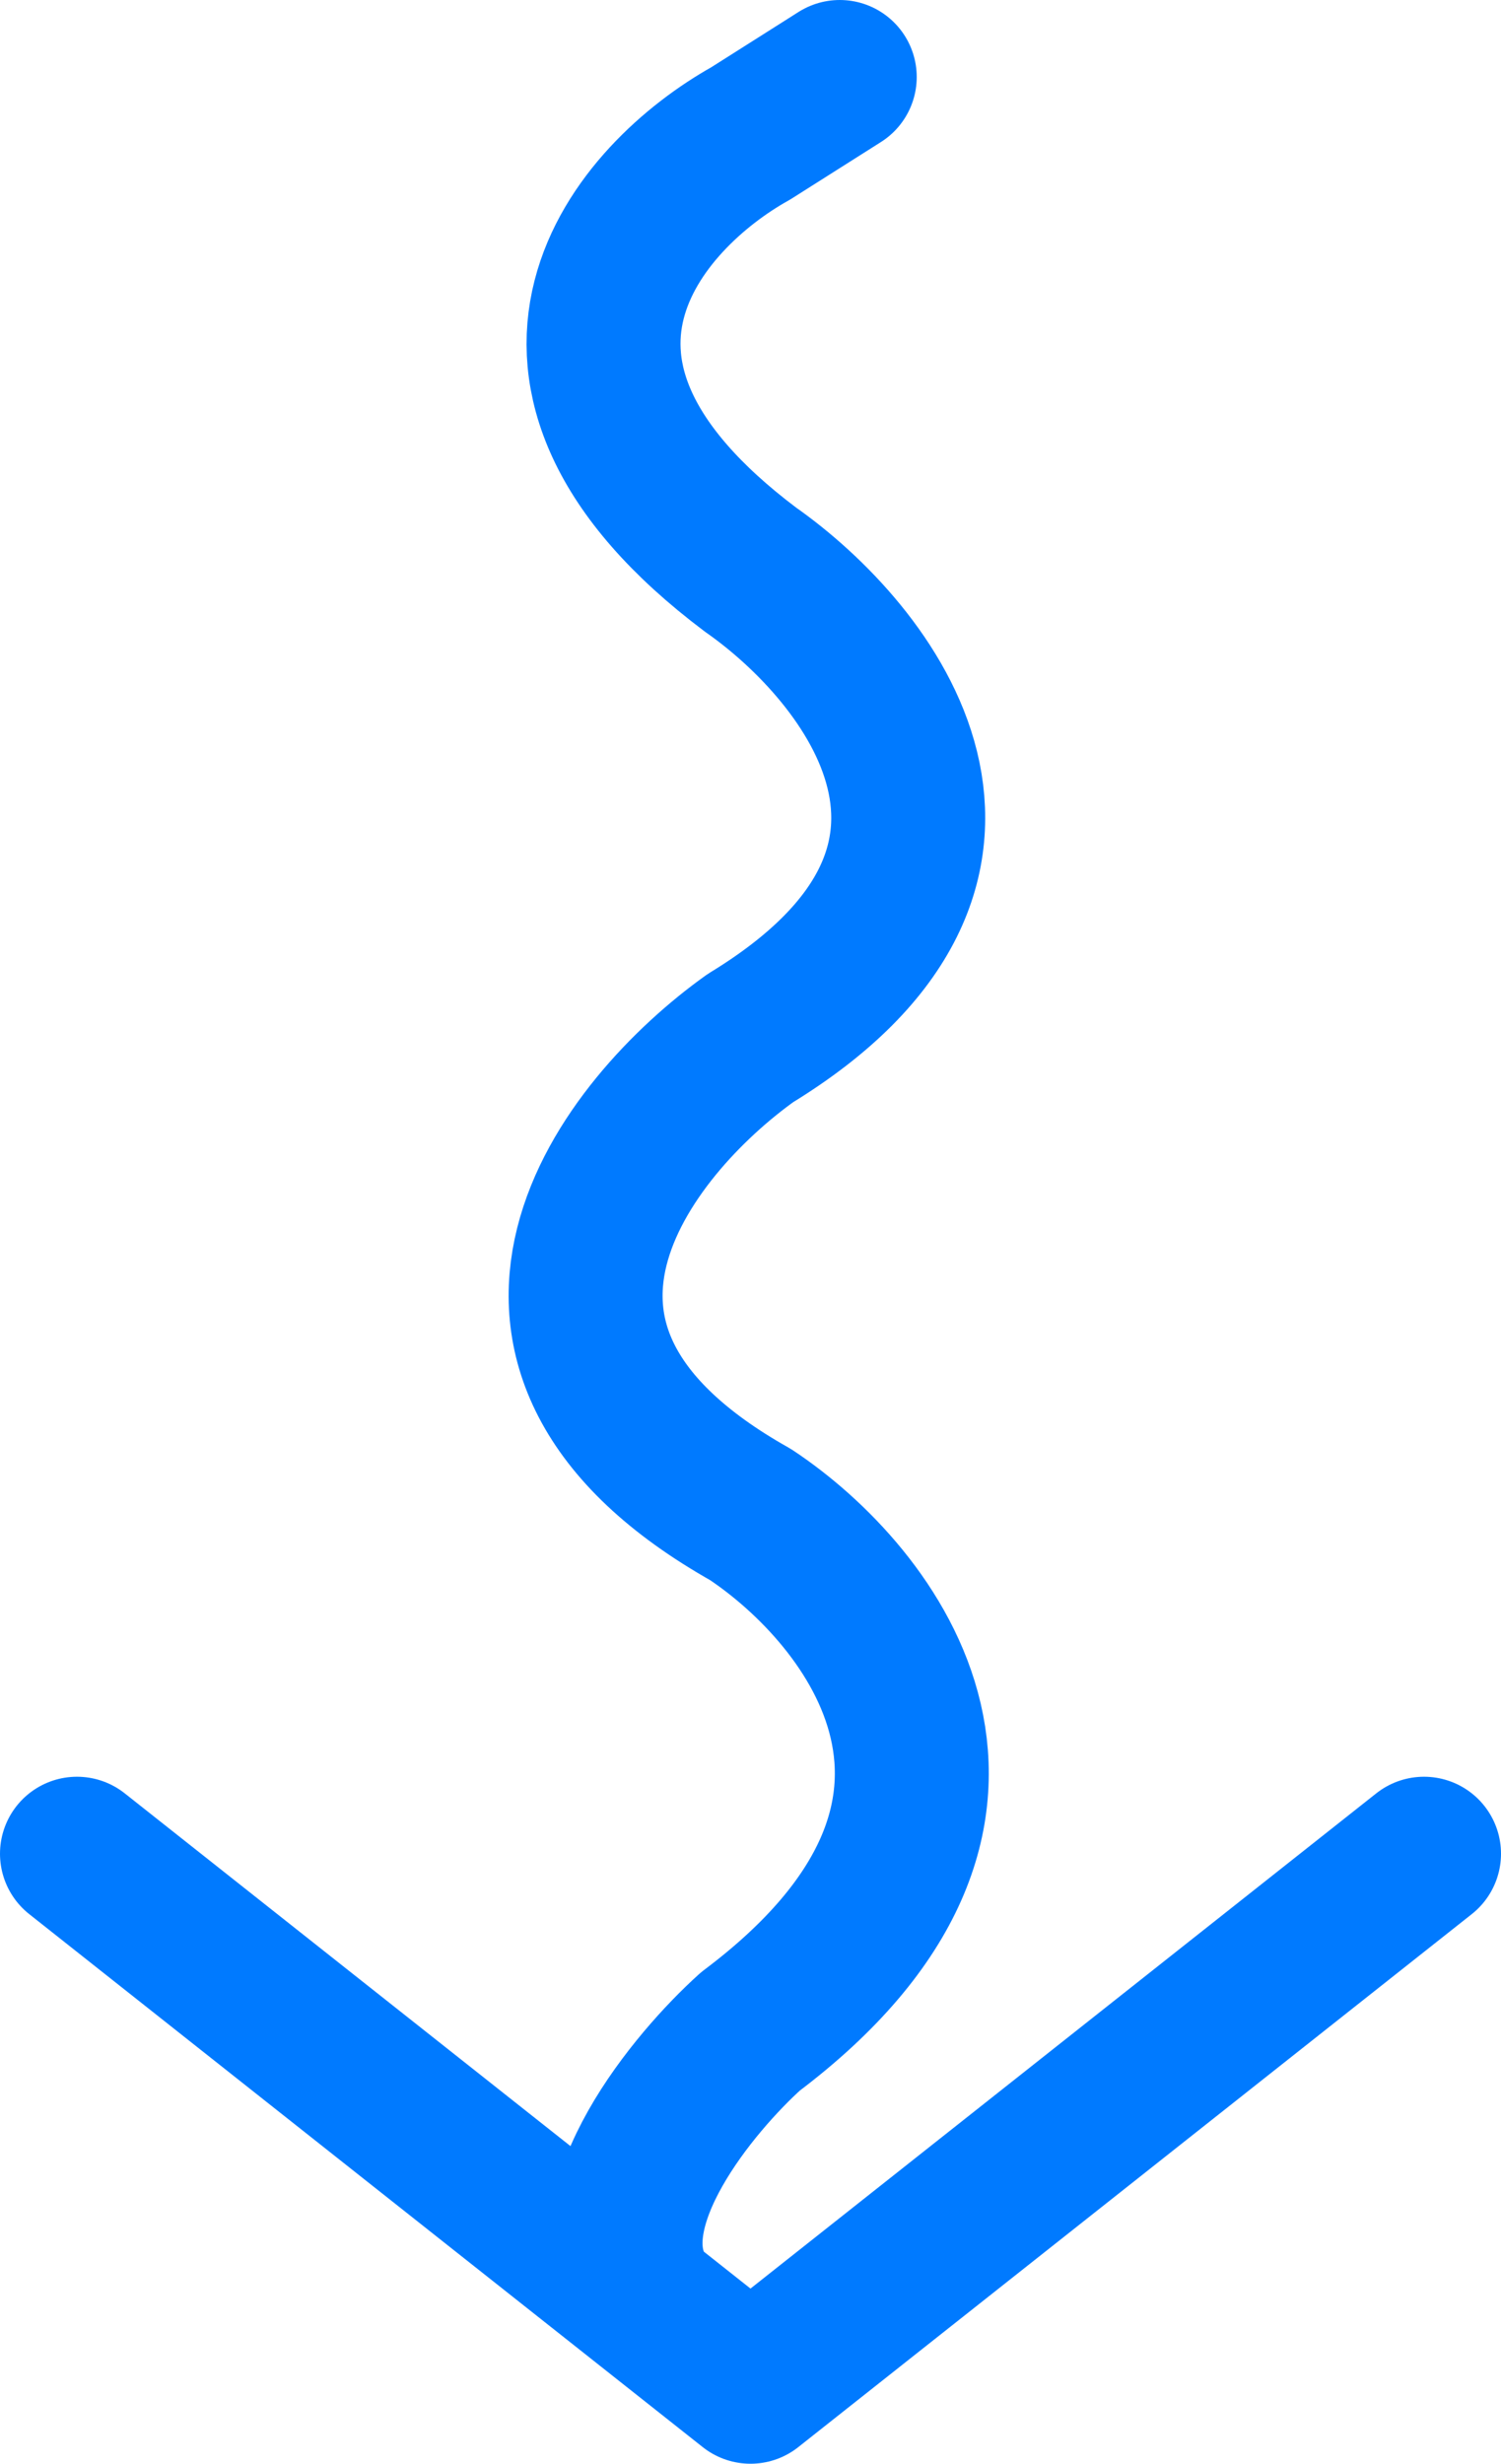 <svg width="39" height="64" viewBox="0 0 39 64" fill="none" xmlns="http://www.w3.org/2000/svg">
<path d="M21.819 2L19.5 3.469C16.619 5.077 12.584 9.594 19.5 14.797C22.592 16.965 26.922 22.434 19.5 26.965C16.267 29.273 11.741 34.979 19.5 39.343C22.663 41.441 27.09 47.063 19.5 52.769C18.024 54.098 15.367 57.301 16.548 59.483M37 48.154L19.5 62L2 48.154" stroke="#007AFF" stroke-width="4" stroke-linecap="round" stroke-linejoin="round"/>
</svg>
